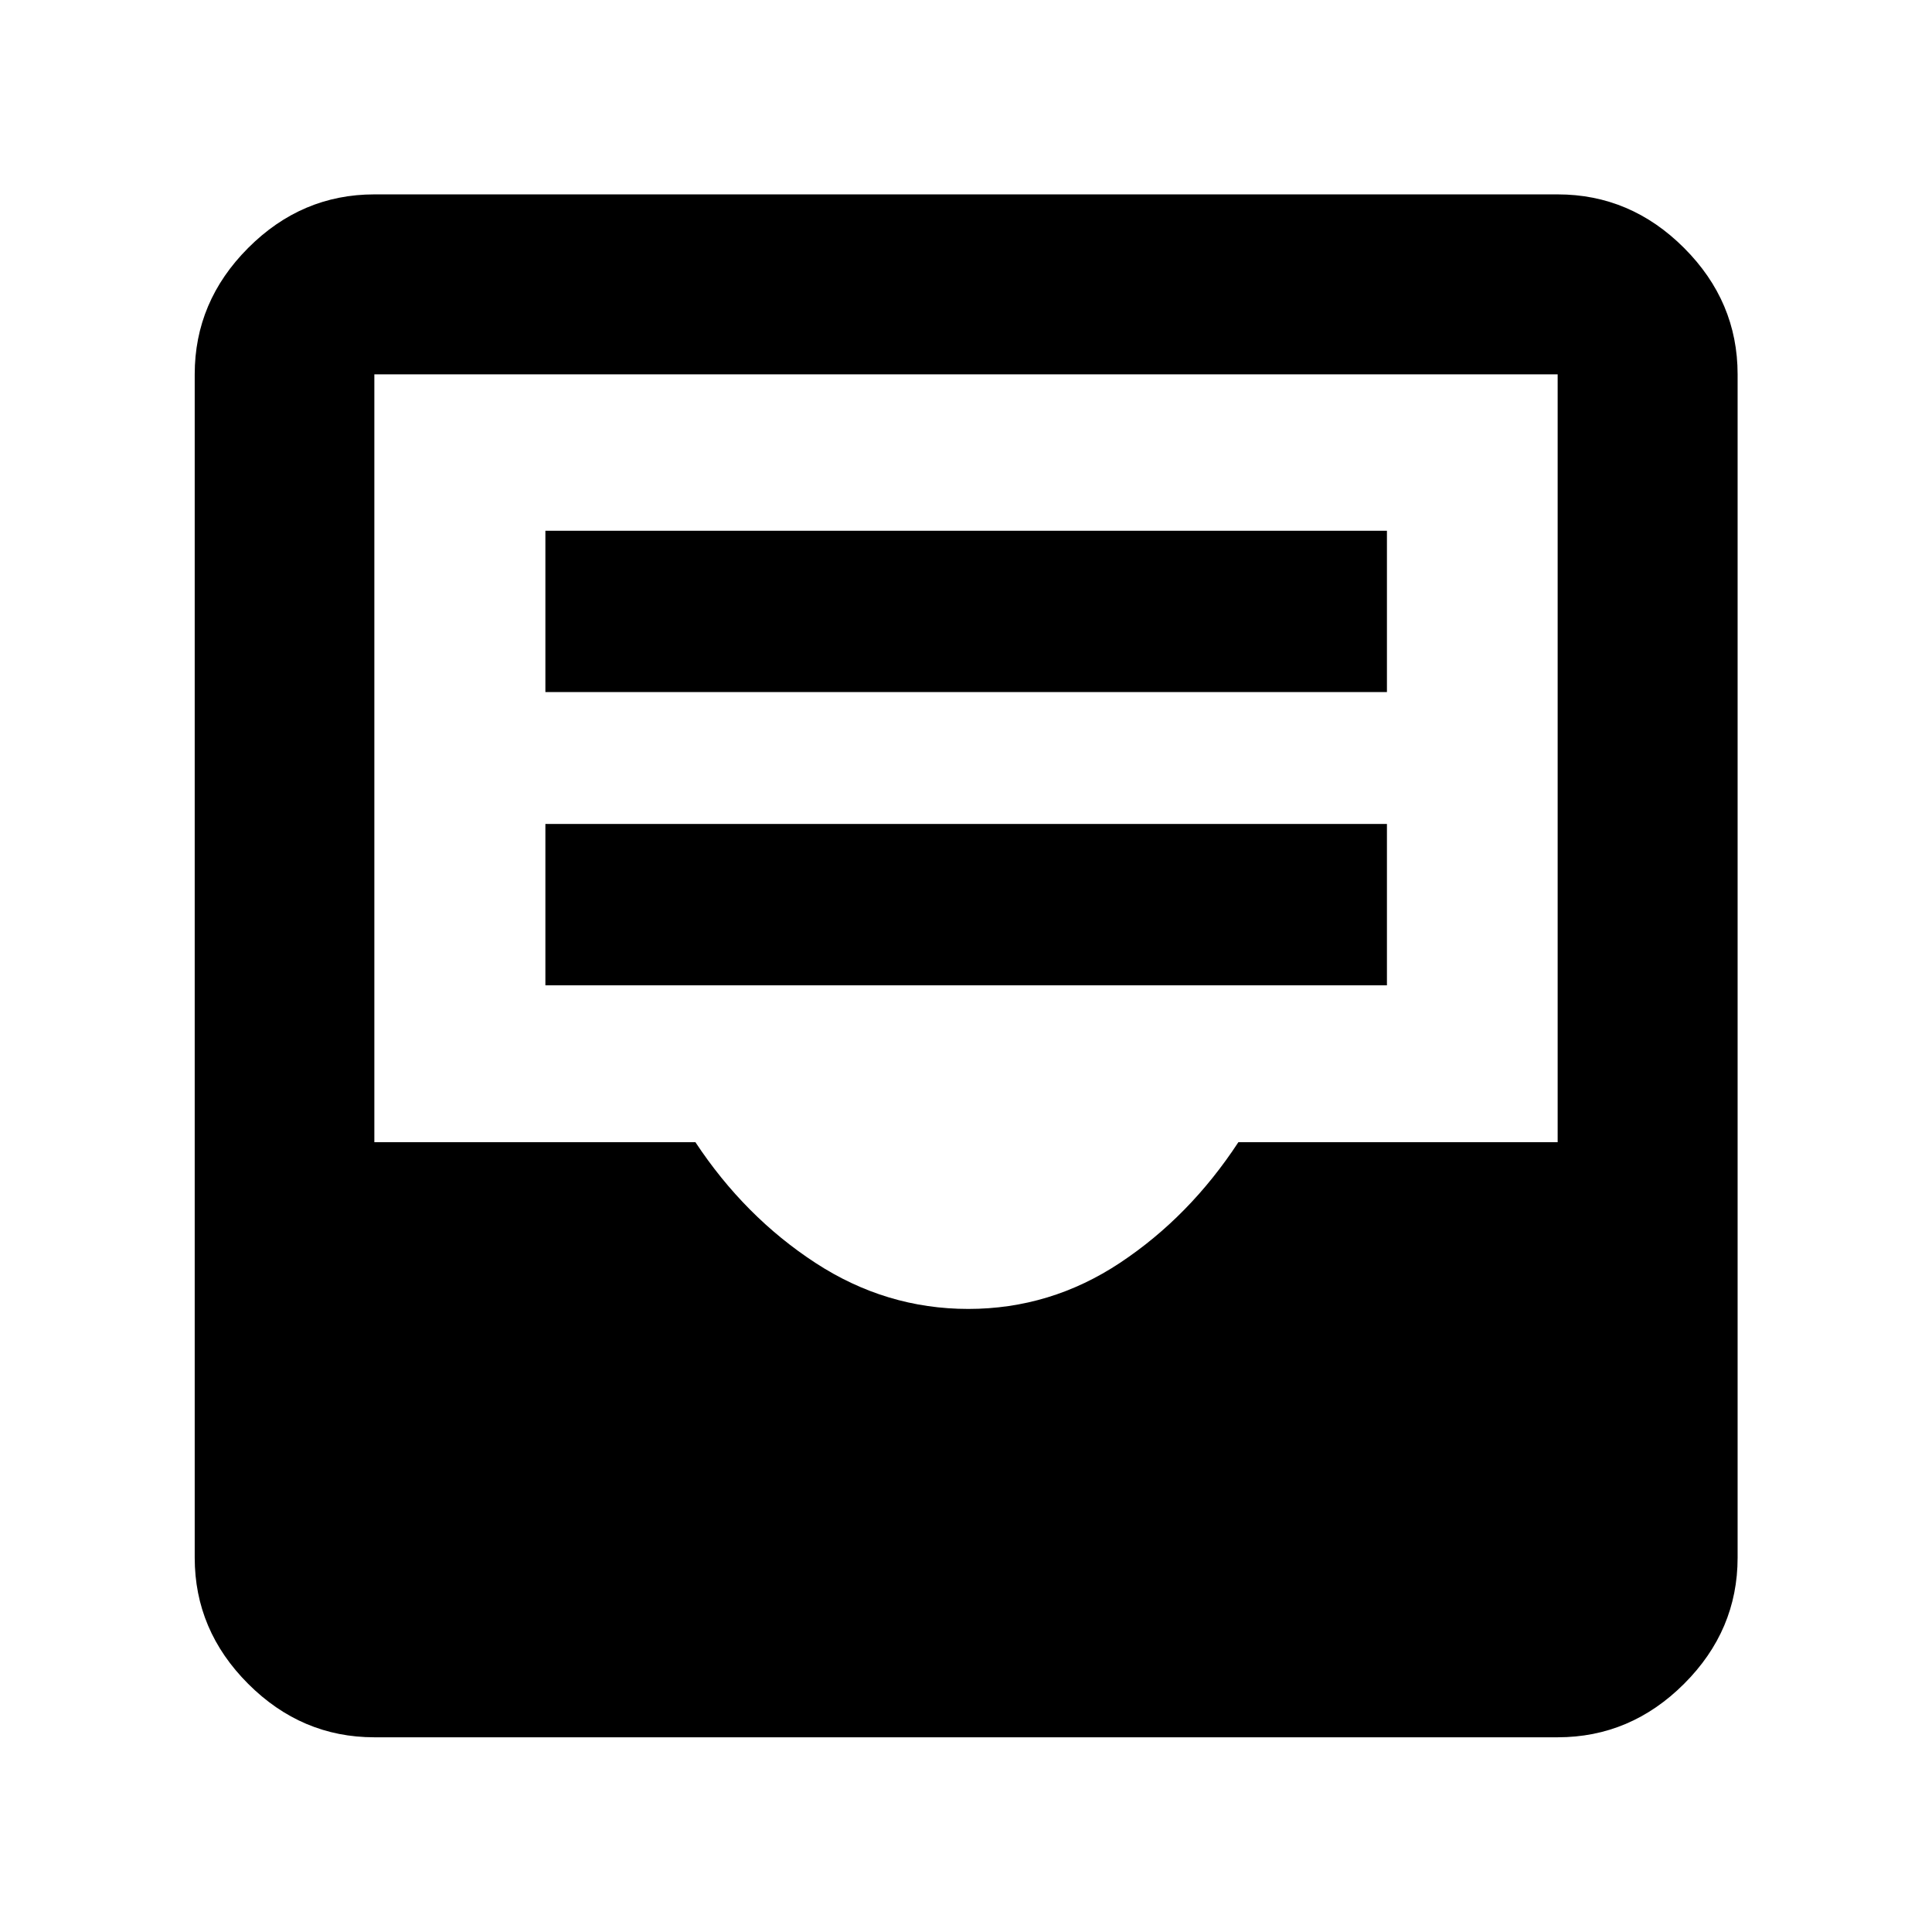<svg xmlns="http://www.w3.org/2000/svg" height="40" viewBox="0 -960 960 960" width="40"><path d="M186.01-96.75q-36.14 0-62.7-26.56-26.56-26.56-26.56-62.7v-587.98q0-36.2 26.56-62.81t62.7-26.61h587.98q36.2 0 62.81 26.61t26.61 62.81v587.98q0 36.14-26.61 62.7-26.61 26.56-62.81 26.56H186.01ZM481.12-309.6q40.89 0 75.43-22.92 34.54-22.92 58.8-59.94h158.64v-381.53H186.01v381.53h159.53q24.47 37.02 59.58 59.94 35.11 22.92 76 22.92ZM271-470.4h418.16v-80.17H271v80.17Zm0-145.71h418.16v-80.17H271v80.17Z"/></svg>